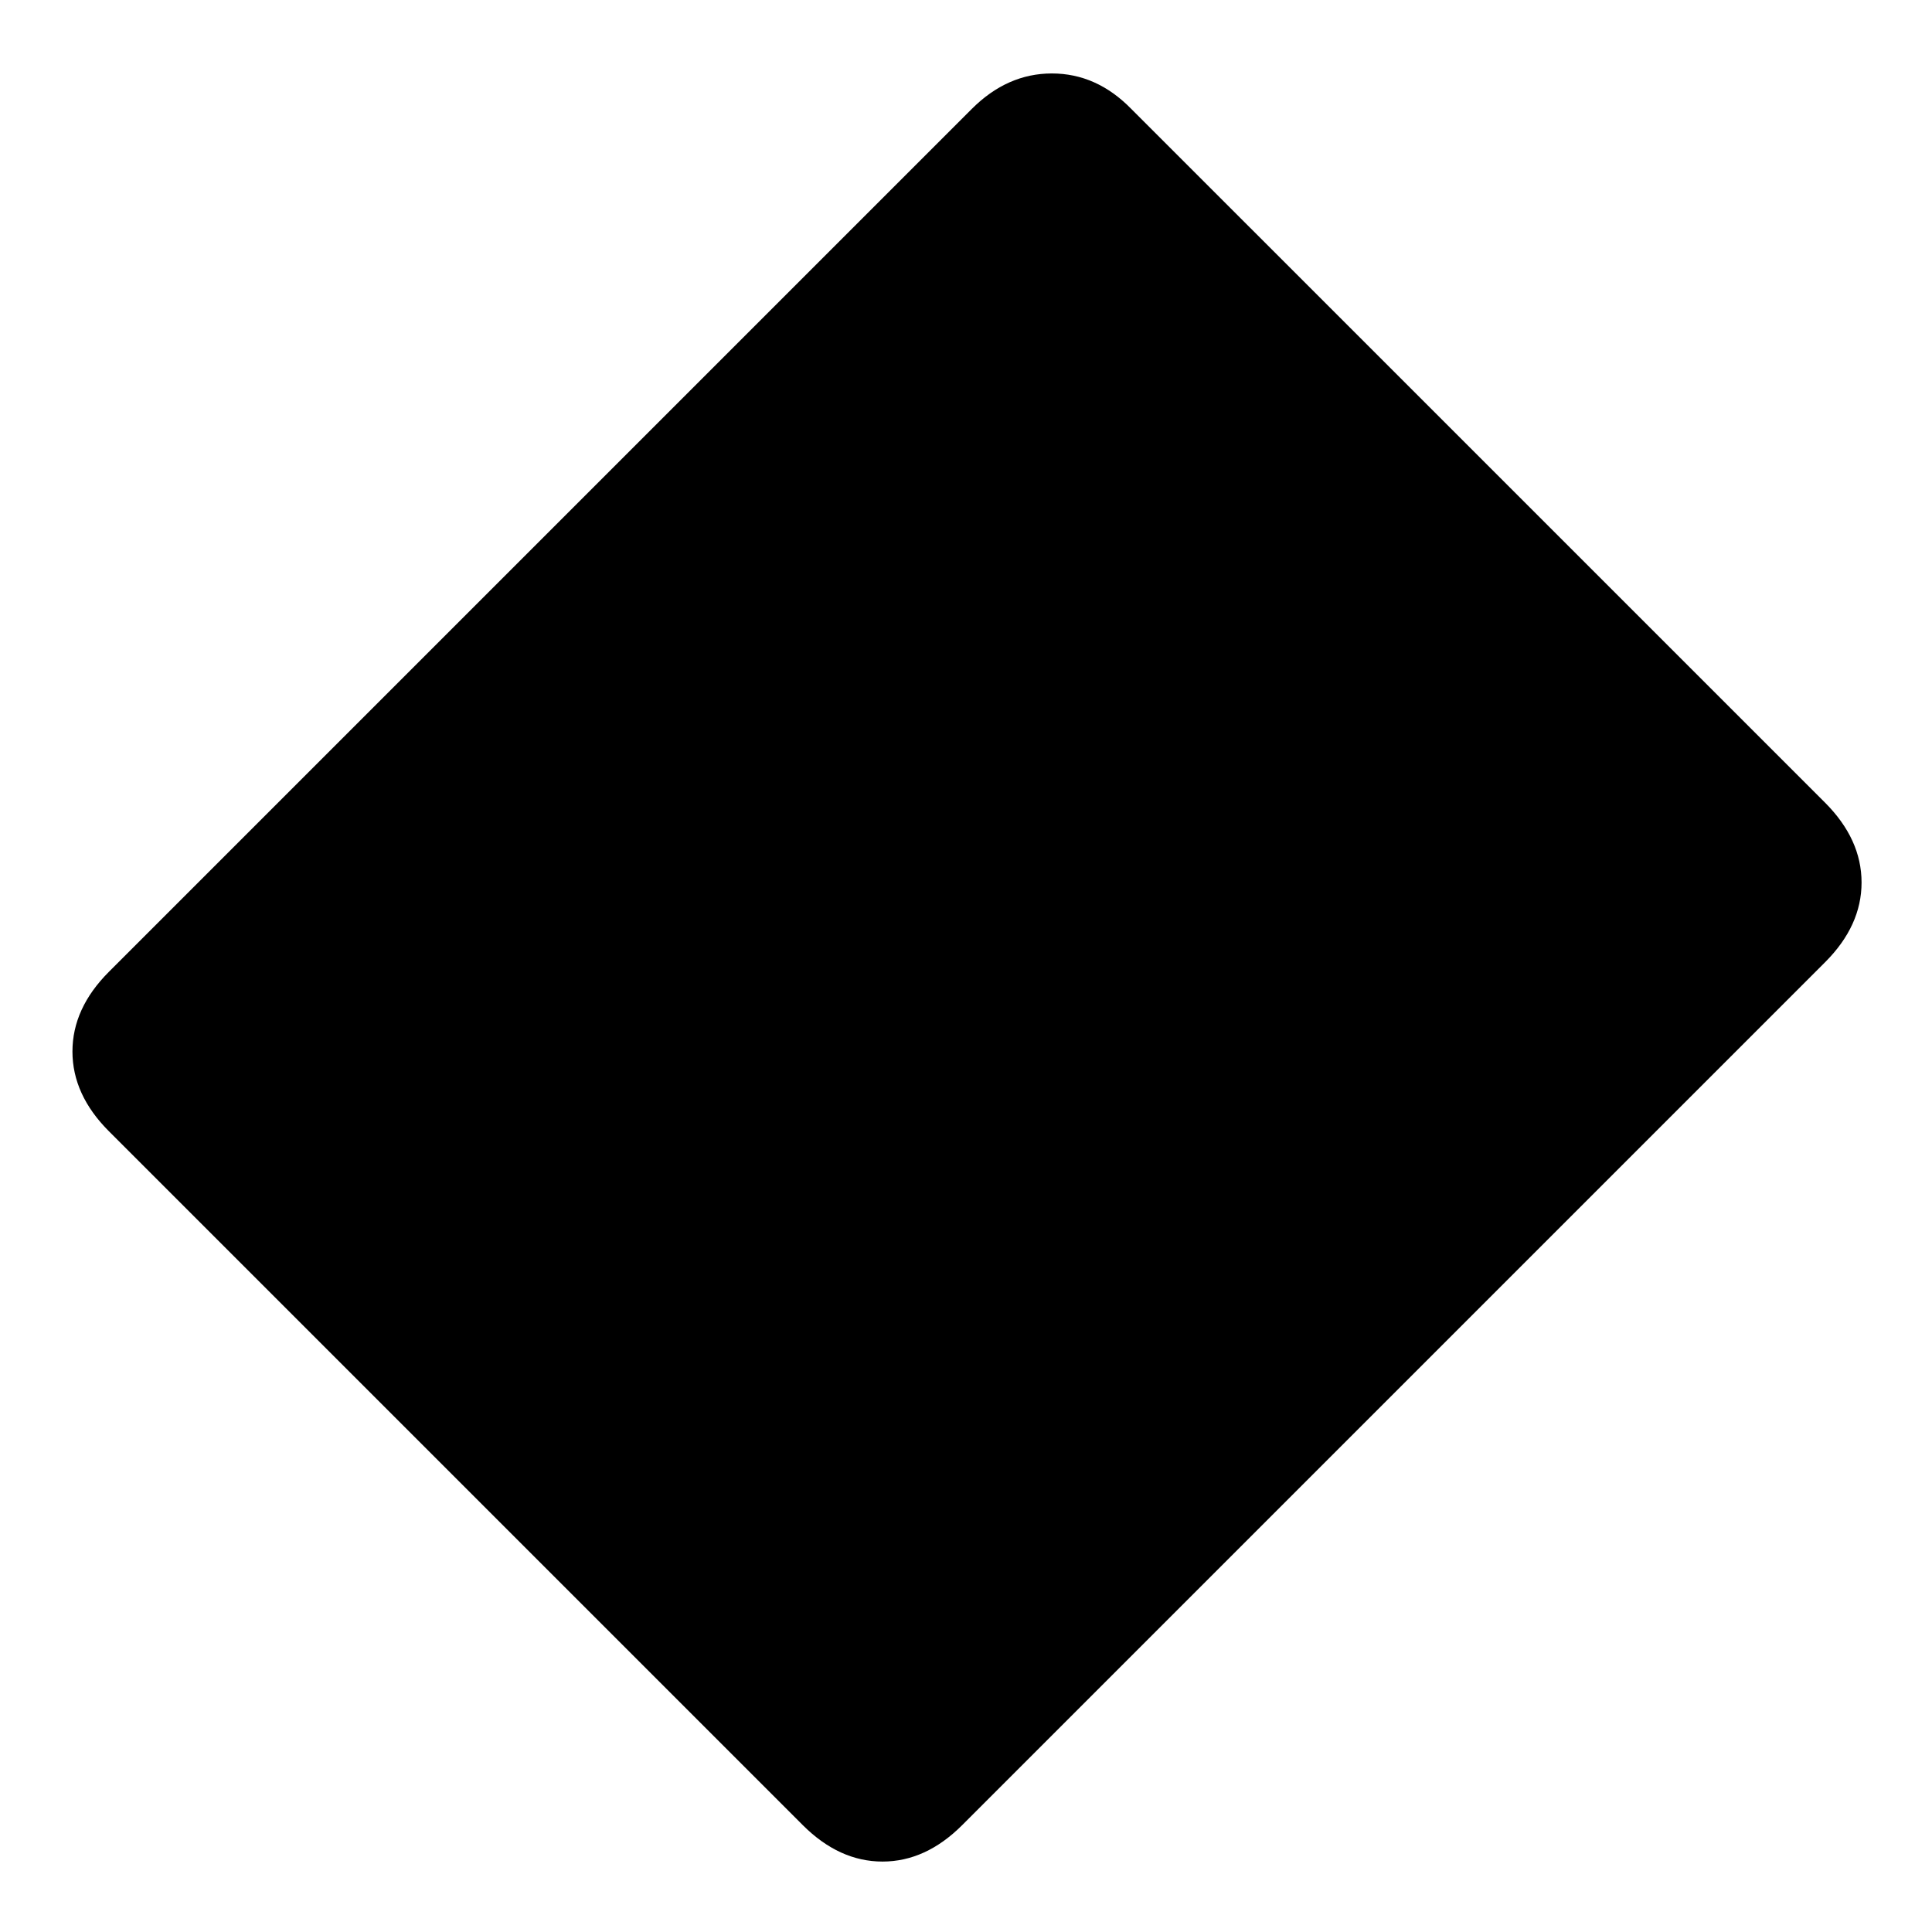 <svg xmlns="http://www.w3.org/2000/svg" height="20" viewBox="0 -960 960 960" width="20"><path d="m398.85-53.15-344.7-344.7Q36-416 36-437.5t18.12-39.62l428.76-428.76q17.62-17.62 39.79-17.62 22.16 0 39.33 17.5l344.84 344.81Q925-543 925-521.5q0 21.5-18.12 39.62L478.12-53.12Q460-35 438.5-35q-21.5 0-39.65-18.15Z"/></svg>